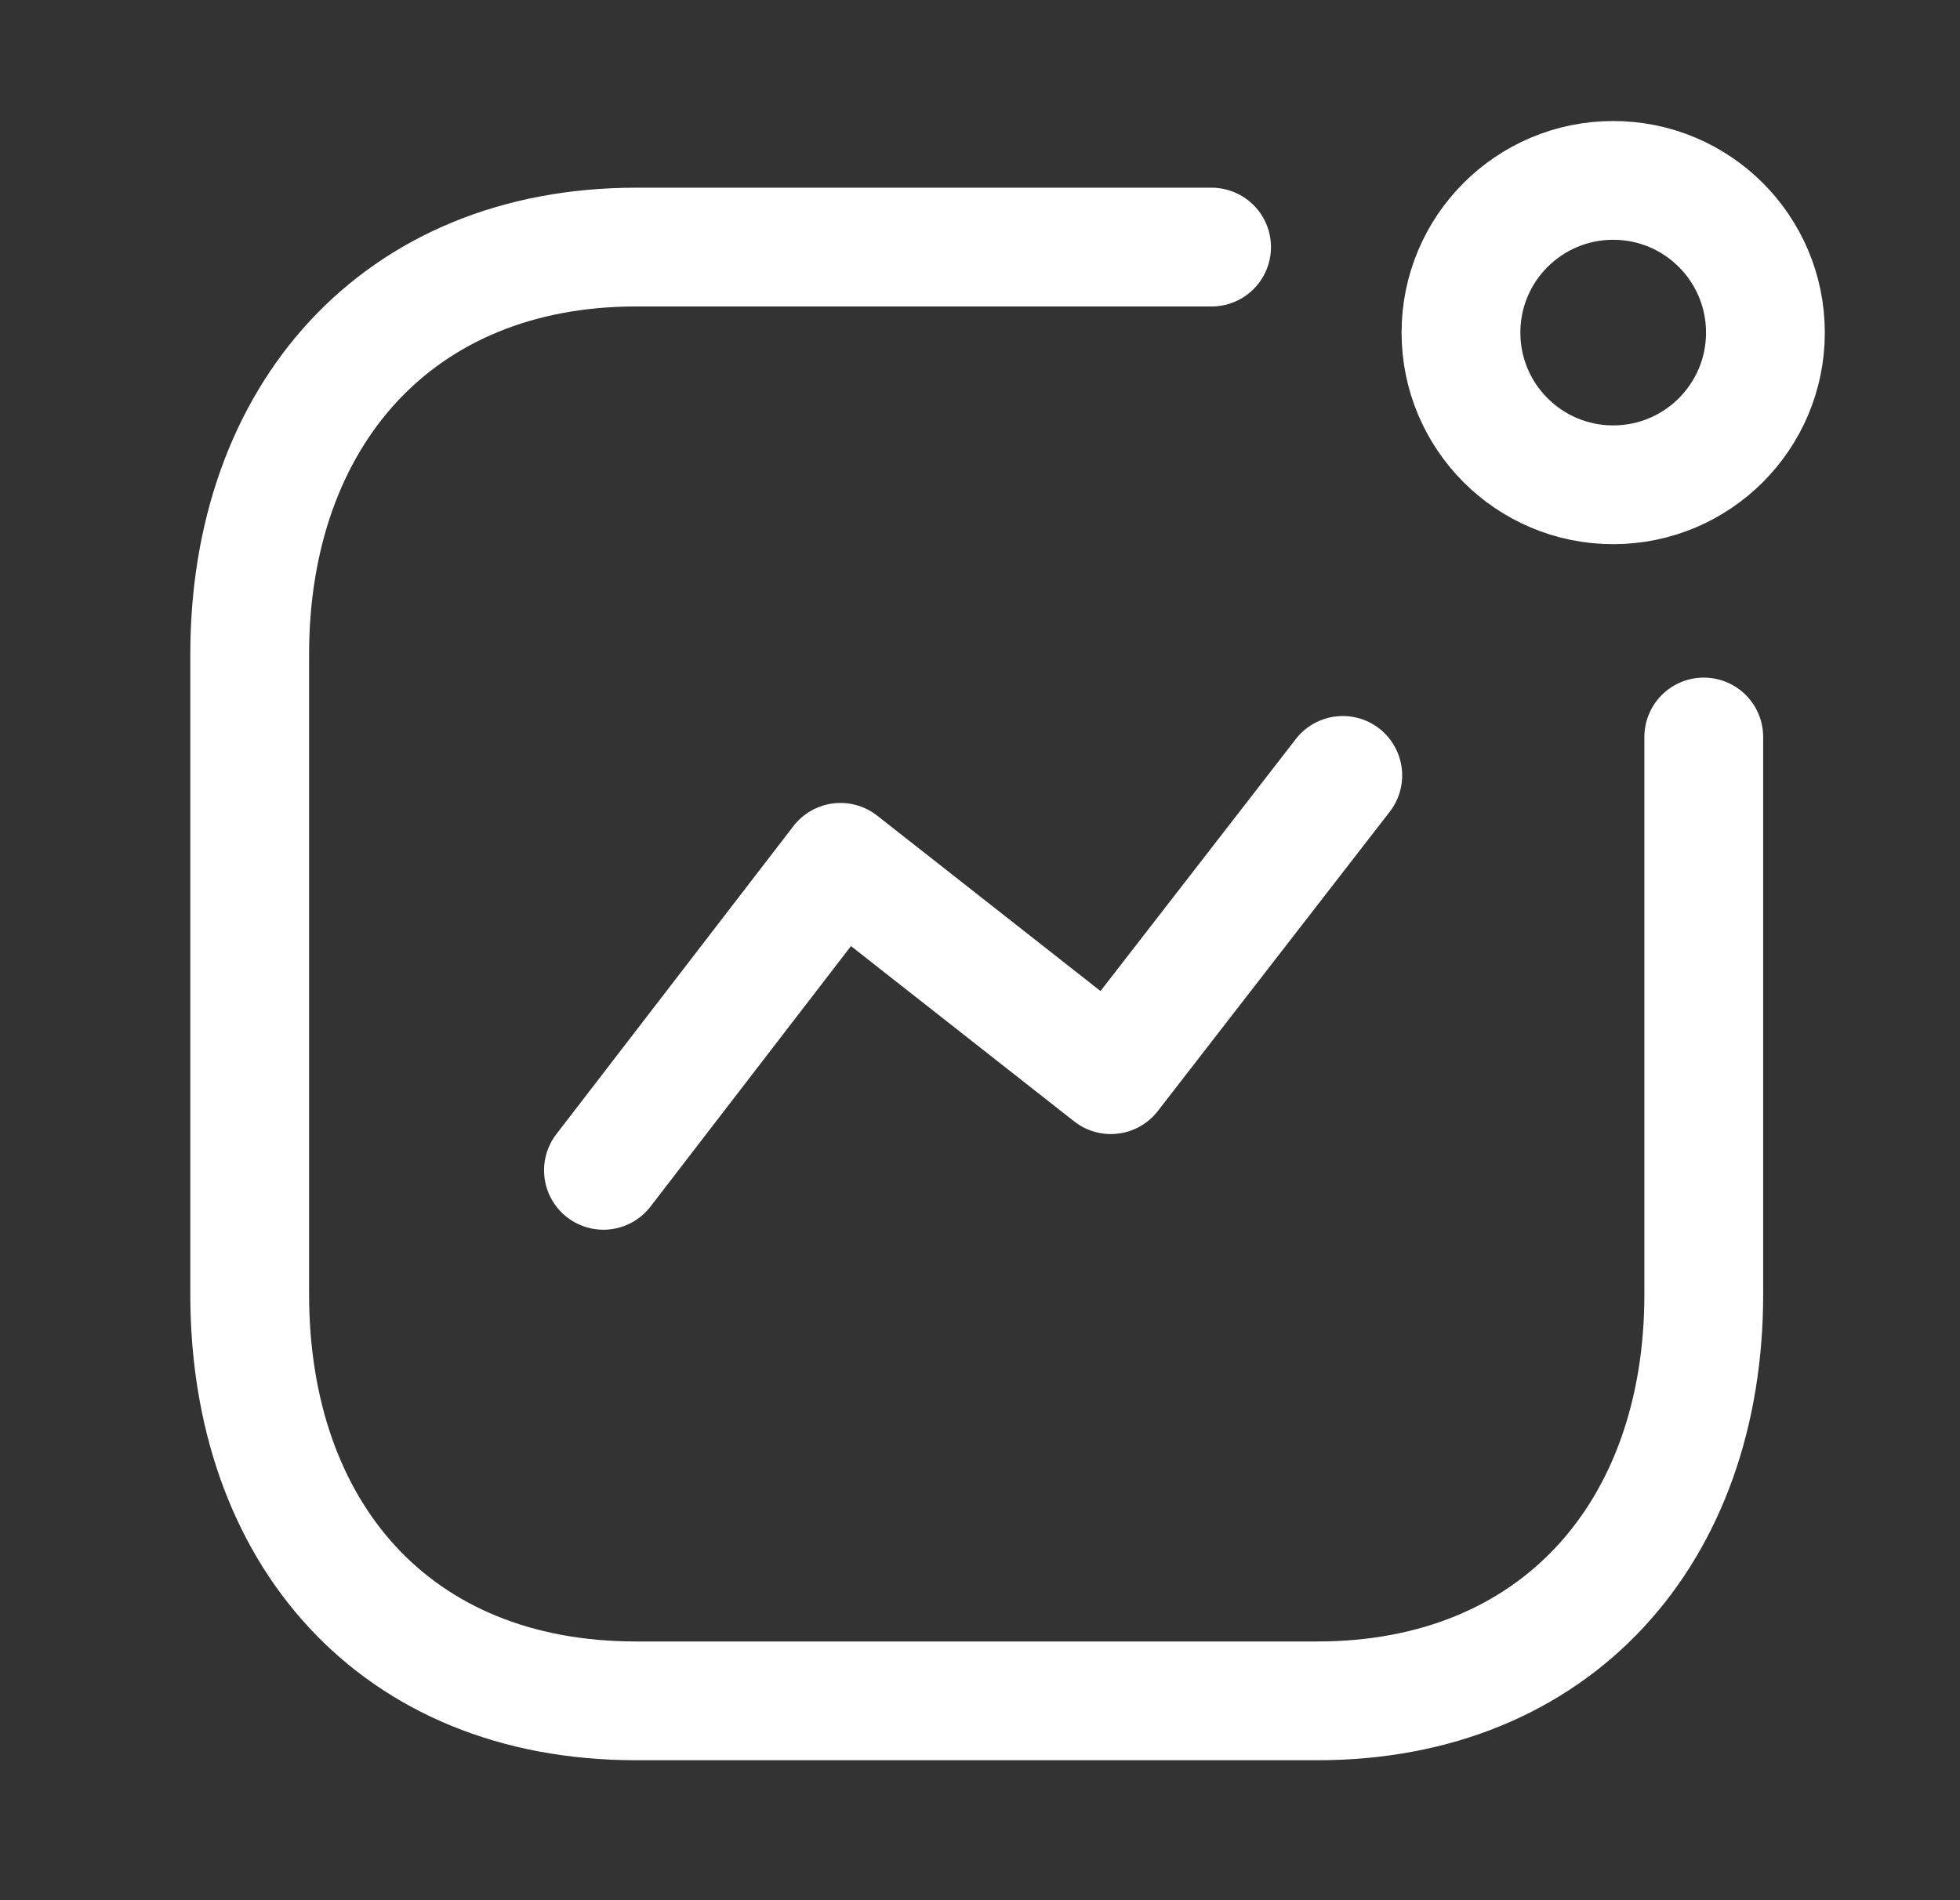 <svg width="33" height="32" viewBox="0 0 33 32" fill="none" xmlns="http://www.w3.org/2000/svg">
<rect x="0" y="0" width="33" height="32" fill="#333333" stroke="none"/>
<g id="Iconly/Light/Activity">
<g id="Activity">
<path id="Path_33966" d="M10.16 19.709L14.151 14.522L18.703 18.098L22.608 13.058" stroke="white" stroke-width="2" stroke-linecap="round" stroke-linejoin="round"/>
<circle id="Ellipse_741" cx="27.161" cy="5.601" r="2.563" stroke="white" stroke-width="2" stroke-linecap="round" stroke-linejoin="round"/>
<path id="Path" d="M20.399 4.161H10.709C6.694 4.161 4.204 7.004 4.204 11.02V21.796C4.204 25.811 6.645 28.643 10.709 28.643H22.181C26.197 28.643 28.686 25.811 28.686 21.796V12.411" stroke="white" stroke-width="2" stroke-linecap="round" stroke-linejoin="round"/>
</g>
</g>
</svg>
